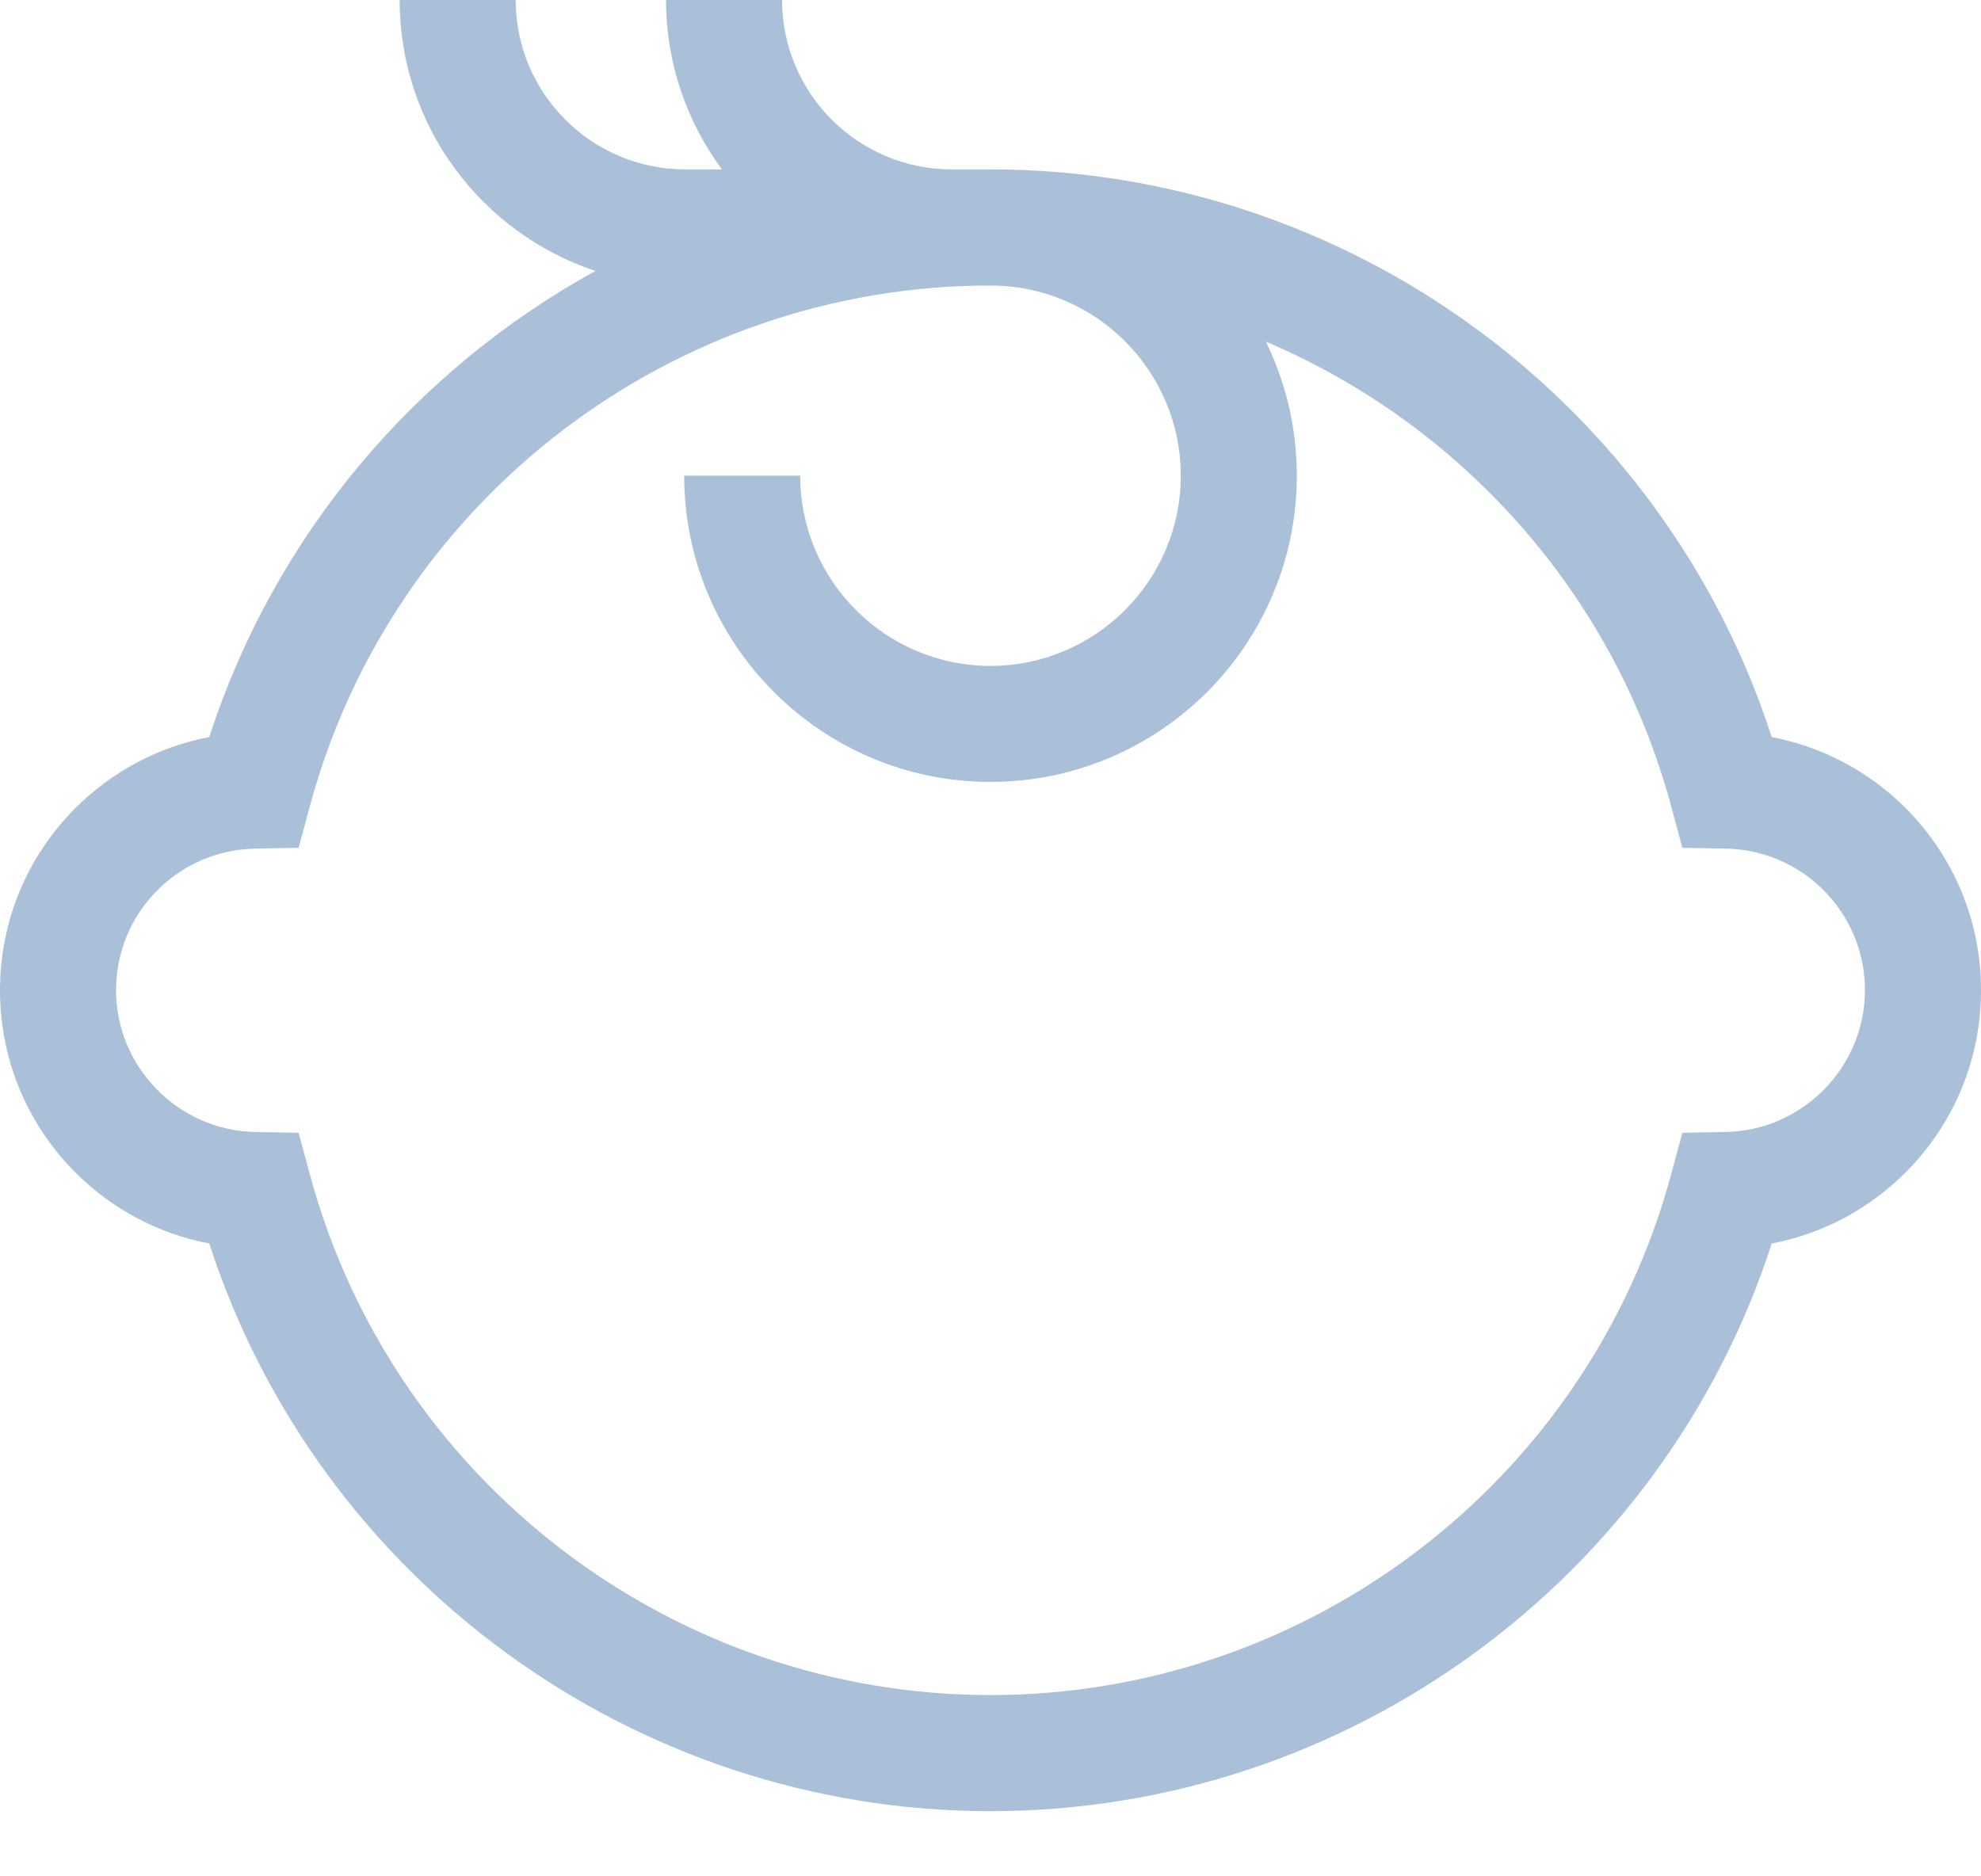 <svg width="19" height="18" viewBox="0 0 19 18" fill="none" xmlns="http://www.w3.org/2000/svg">
<path d="M18.276 7.751C17.921 7.397 17.476 7.163 16.993 7.071C15.949 3.846 12.921 1.625 9.5 1.625H9.127C8.231 1.625 7.501 0.896 7.501 0H6.388C6.388 0.608 6.588 1.17 6.924 1.625H6.572C5.675 1.625 4.946 0.896 4.946 0H3.833C3.833 1.21 4.621 2.238 5.711 2.599C3.988 3.547 2.637 5.126 2.007 7.071C1.524 7.163 1.079 7.397 0.724 7.751C0.257 8.219 0 8.84 0 9.5C0 10.152 0.252 10.768 0.708 11.233C1.066 11.596 1.516 11.836 2.007 11.929C3.051 15.154 6.079 17.375 9.5 17.375C12.921 17.375 15.949 15.154 16.993 11.929C17.483 11.836 17.934 11.596 18.291 11.233C18.748 10.768 19 10.152 19 9.5C19 8.84 18.743 8.219 18.276 7.751ZM16.554 10.859L16.136 10.867L16.027 11.27C15.232 14.209 12.548 16.261 9.5 16.261C6.452 16.261 3.767 14.209 2.973 11.27L2.864 10.867L2.446 10.859C1.711 10.845 1.113 10.236 1.113 9.5C1.113 9.137 1.255 8.795 1.511 8.539C1.761 8.289 2.093 8.148 2.446 8.141L2.864 8.133L2.973 7.73C3.767 4.791 6.452 2.739 9.5 2.739C10.506 2.739 11.325 3.557 11.325 4.563C11.325 5.57 10.506 6.388 9.5 6.388C8.494 6.388 7.675 5.57 7.675 4.563H6.562C6.562 6.183 7.88 7.501 9.5 7.501C11.12 7.501 12.438 6.183 12.438 4.563C12.438 4.102 12.331 3.666 12.141 3.277C14.008 4.072 15.475 5.686 16.027 7.73L16.136 8.133L16.554 8.141C16.907 8.148 17.239 8.289 17.488 8.538C17.745 8.795 17.887 9.137 17.887 9.5C17.887 10.236 17.289 10.845 16.554 10.859Z" fill="#AAC0D9"/>
</svg>
